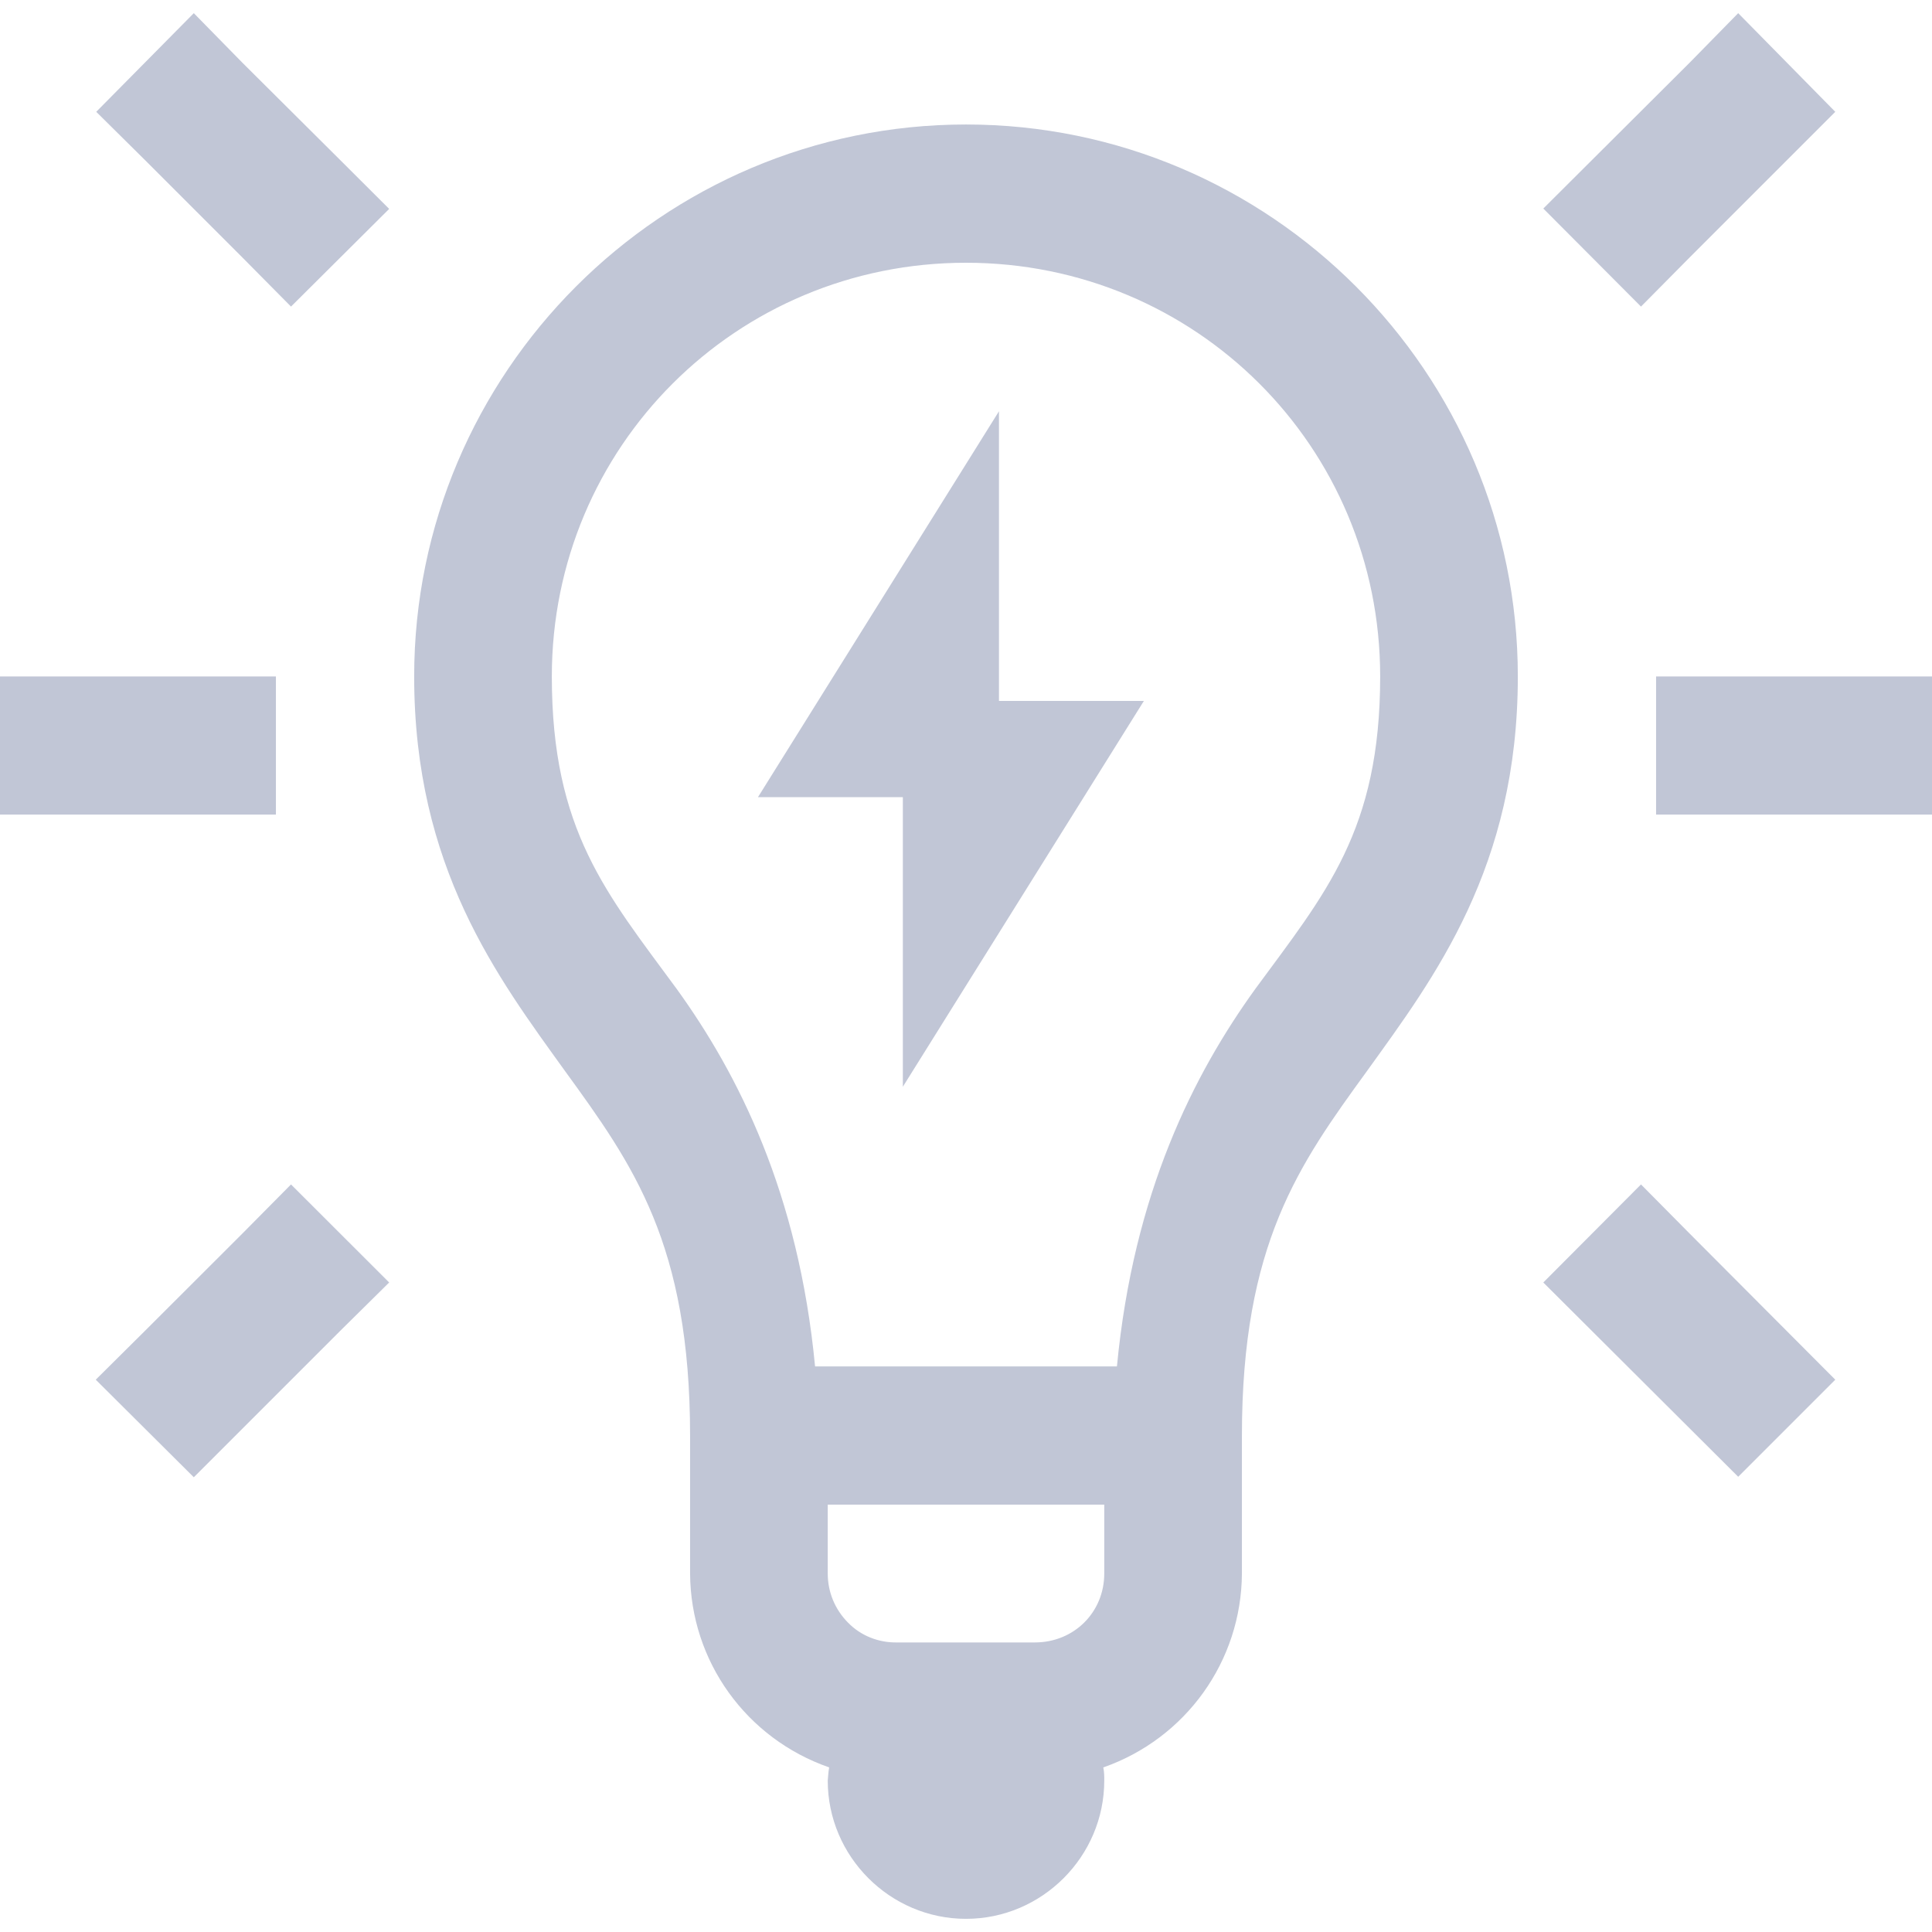 
<svg xmlns="http://www.w3.org/2000/svg" xmlns:xlink="http://www.w3.org/1999/xlink" width="16px" height="16px" viewBox="0 0 16 16" version="1.1">
<g id="surface1">
<path style=" stroke:none;fill-rule:evenodd;fill:#c1c6d6;fill-opacity:1;" d="M 1.605 0.109 L 0.797 0.926 L 1.199 1.324 L 2.008 2.133 L 2.41 2.539 L 3.223 1.73 L 2.816 1.324 L 2.008 0.52 Z M 14.395 0.109 L 13.992 0.52 L 12.781 1.727 L 13.59 2.539 L 13.992 2.133 L 15.199 0.926 Z M 8 2.176 C 9.902 2.176 11.43 3.699 11.43 5.602 C 11.43 6.879 10.977 7.398 10.395 8.191 C 9.887 8.895 9.387 9.879 9.25 11.316 L 6.75 11.316 C 6.613 9.879 6.113 8.895 5.605 8.191 C 5.023 7.398 4.57 6.879 4.57 5.602 C 4.57 3.699 6.098 2.176 8 2.176 Z M 0 5.602 L 0 6.746 L 2.285 6.746 L 2.285 5.602 Z M 13.715 5.602 L 13.715 6.746 L 16 6.746 L 16 5.602 Z M 2.41 9.809 L 2.008 10.215 L 1.199 11.023 L 0.793 11.426 L 1.605 12.234 L 2.816 11.023 L 3.223 10.621 Z M 13.59 9.809 L 12.781 10.621 L 14.395 12.23 L 15.199 11.426 L 13.992 10.215 Z M 6.855 12.461 L 9.145 12.461 L 9.145 13.031 C 9.145 13.352 8.895 13.602 8.57 13.602 L 7.43 13.602 C 7.277 13.605 7.129 13.547 7.023 13.438 C 6.914 13.328 6.855 13.184 6.855 13.031 Z M 8 1.031 C 5.48 1.031 3.43 3.086 3.43 5.602 C 3.43 7.184 4.121 8.094 4.68 8.871 C 5.242 9.645 5.715 10.301 5.715 11.891 L 5.715 13.031 C 5.719 13.758 6.18 14.398 6.867 14.637 C 6.859 14.676 6.859 14.711 6.855 14.746 C 6.855 15.375 7.371 15.891 8 15.891 C 8.629 15.891 9.145 15.375 9.145 14.746 C 9.145 14.711 9.145 14.676 9.137 14.637 C 9.82 14.398 10.281 13.758 10.285 13.031 L 10.285 11.891 C 10.285 10.301 10.758 9.645 11.32 8.871 C 11.879 8.094 12.57 7.184 12.57 5.602 C 12.57 3.086 10.52 1.031 8 1.031 Z M 8.273 3.406 L 6.277 6.602 L 7.477 6.602 L 7.477 9 L 9.473 5.805 L 8.273 5.805 Z M 8.273 3.406 "/>
</g>
</svg>
